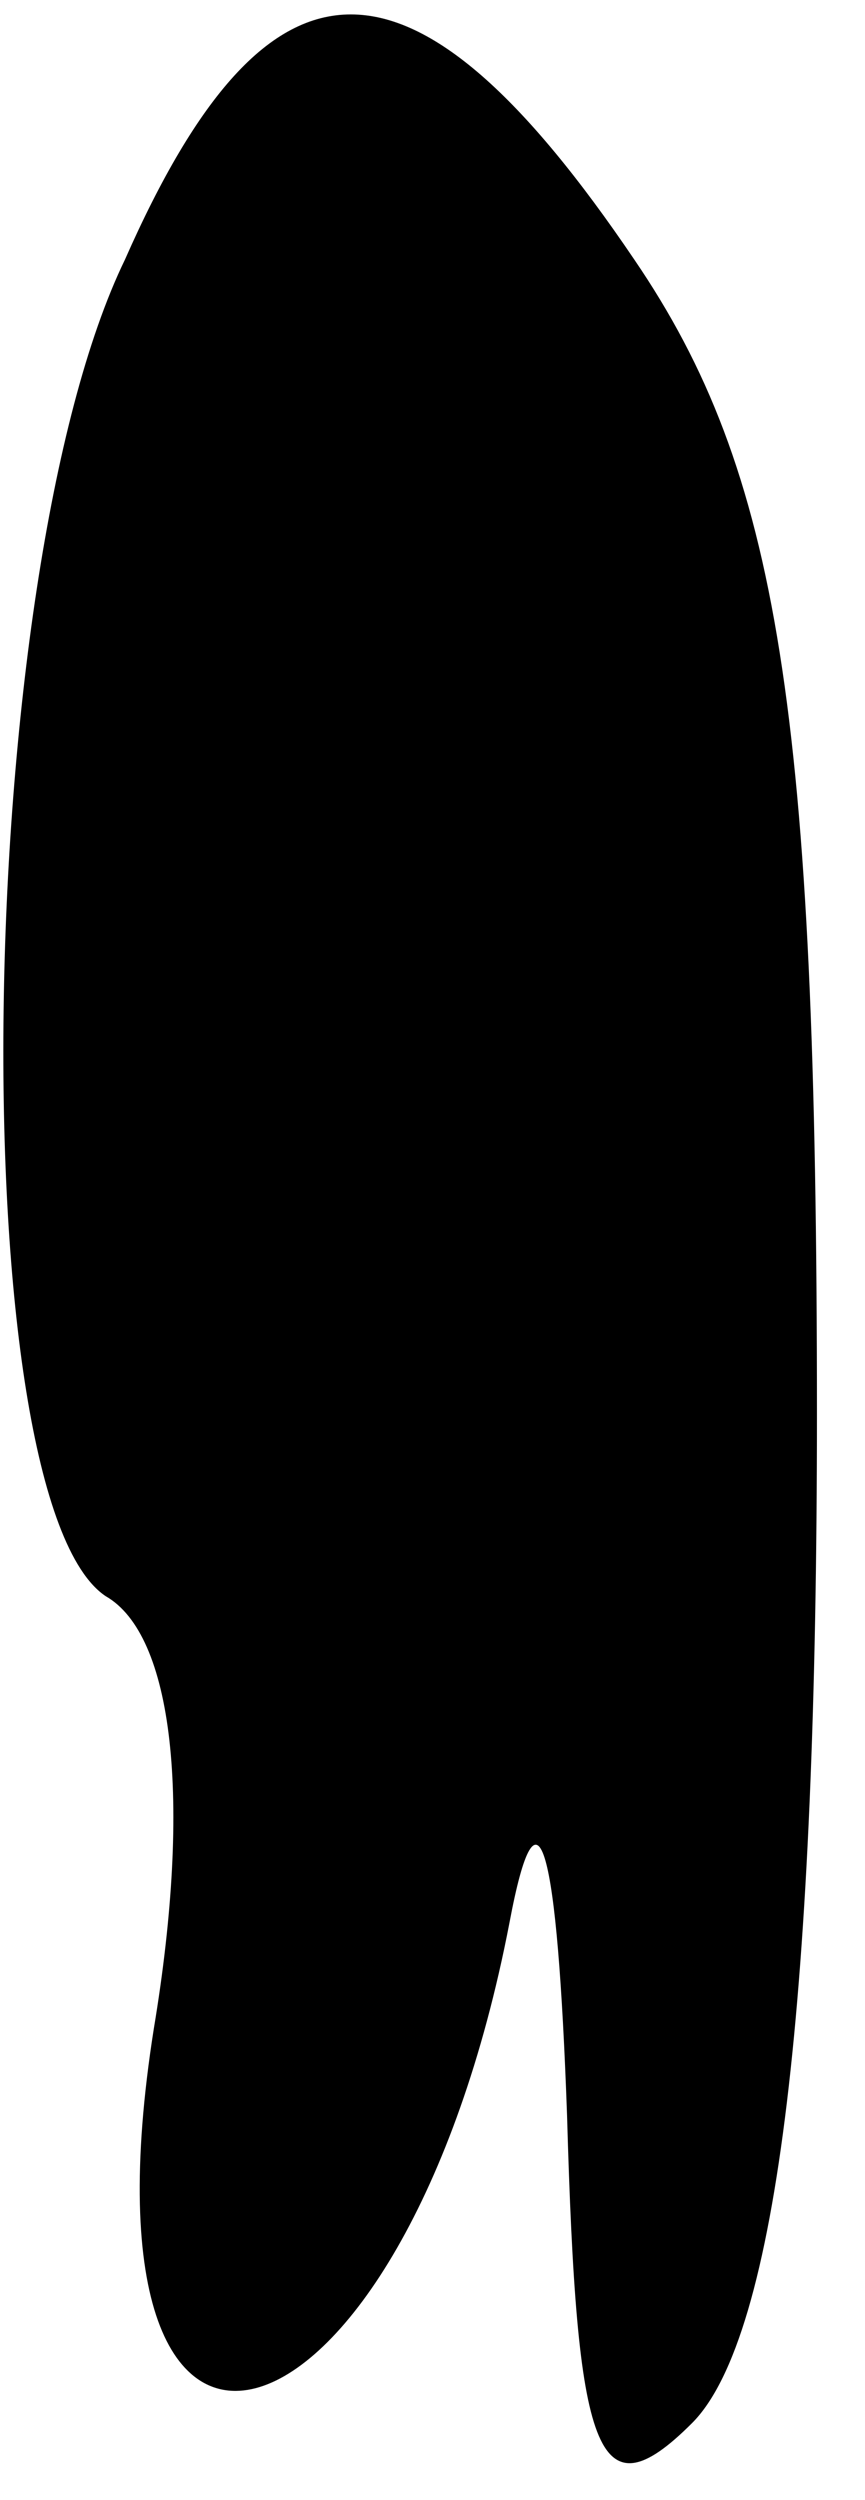 <?xml version="1.0" standalone="no"?>
<!DOCTYPE svg PUBLIC "-//W3C//DTD SVG 20010904//EN"
 "http://www.w3.org/TR/2001/REC-SVG-20010904/DTD/svg10.dtd">
<svg version="1.0" xmlns="http://www.w3.org/2000/svg"
 width="9pt" height="26pt" viewBox="0 0 9 26"
 preserveAspectRatio="xMidYMid meet">
<g transform="translate(0,26) scale(0.1,-0.1)"
fill="#000000" stroke="none">
<path fill="#000000" stroke="none" d="M13 233 c-16 -33 -17 -129 -2 -139 7
-4 9 -21 5 -45 -9 -57 26 -46 37 11 3 16 5 8 6 -20 1 -35 3 -42 13 -32 9 9 13
45 13 105 0 73 -4 98 -19 120 -23 34 -38 34 -53 0z"/>
</g>
</svg>

